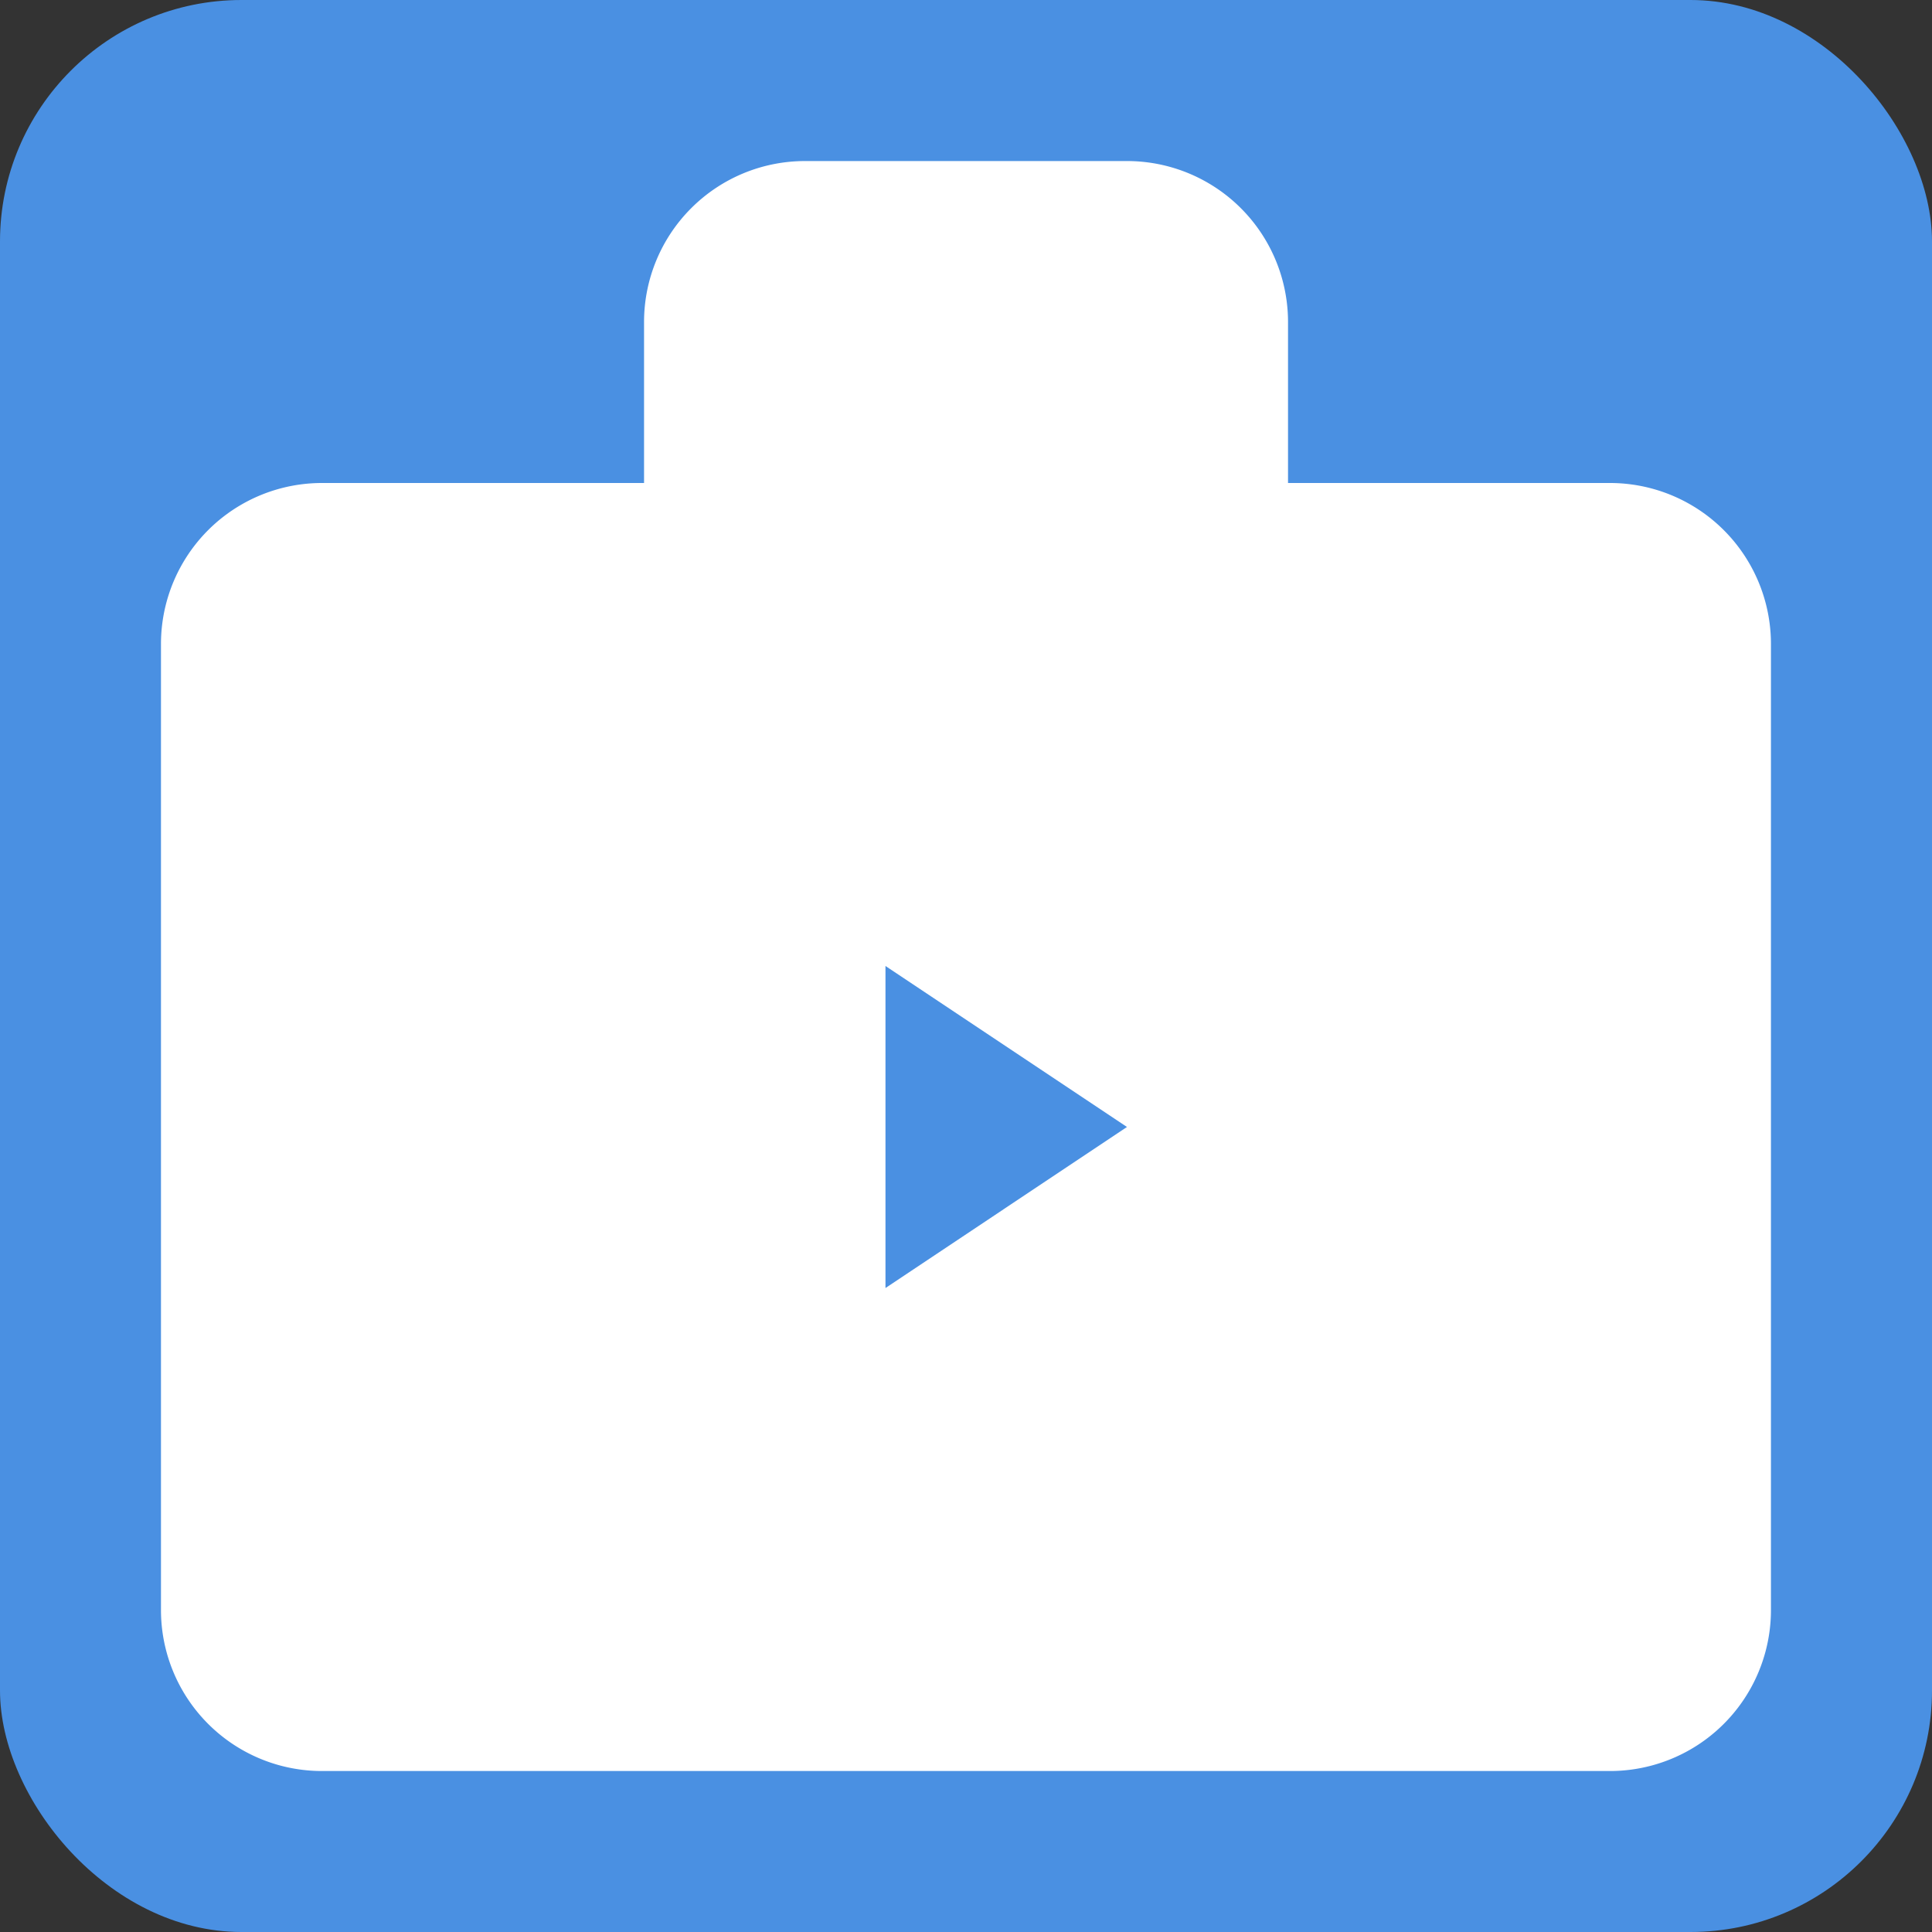 <svg xmlns="http://www.w3.org/2000/svg" width="256" height="256" viewBox="0 0 256 256">
  <rect x="0" y="0" width="256" height="256" fill="#333333" stroke="none"/>
  <rect width="256" height="256" fill="#4A90E2" rx="32" ry="32"/>
  <path d="M213.33,64H42.67A21.33,21.33,0,0,0,21.33,85.33v128A21.33,21.33,0,0,0,42.67,234.67H213.33a21.33,21.33,0,0,0,21.33-21.33v-128A21.33,21.33,0,0,0,213.33,64ZM170.67,42.67a21.33,21.33,0,0,0-21.33-21.33H106.67a21.33,21.33,0,0,0-21.33,21.33V64h85.33Z" fill="#FFFFFF"/>
  <circle cx="128" cy="149.33" r="32" fill="#FFFFFF"/>
  <path d="M149.33,149.33L117.33,128v42.67Z" fill="#4A90E2"/>
</svg>

